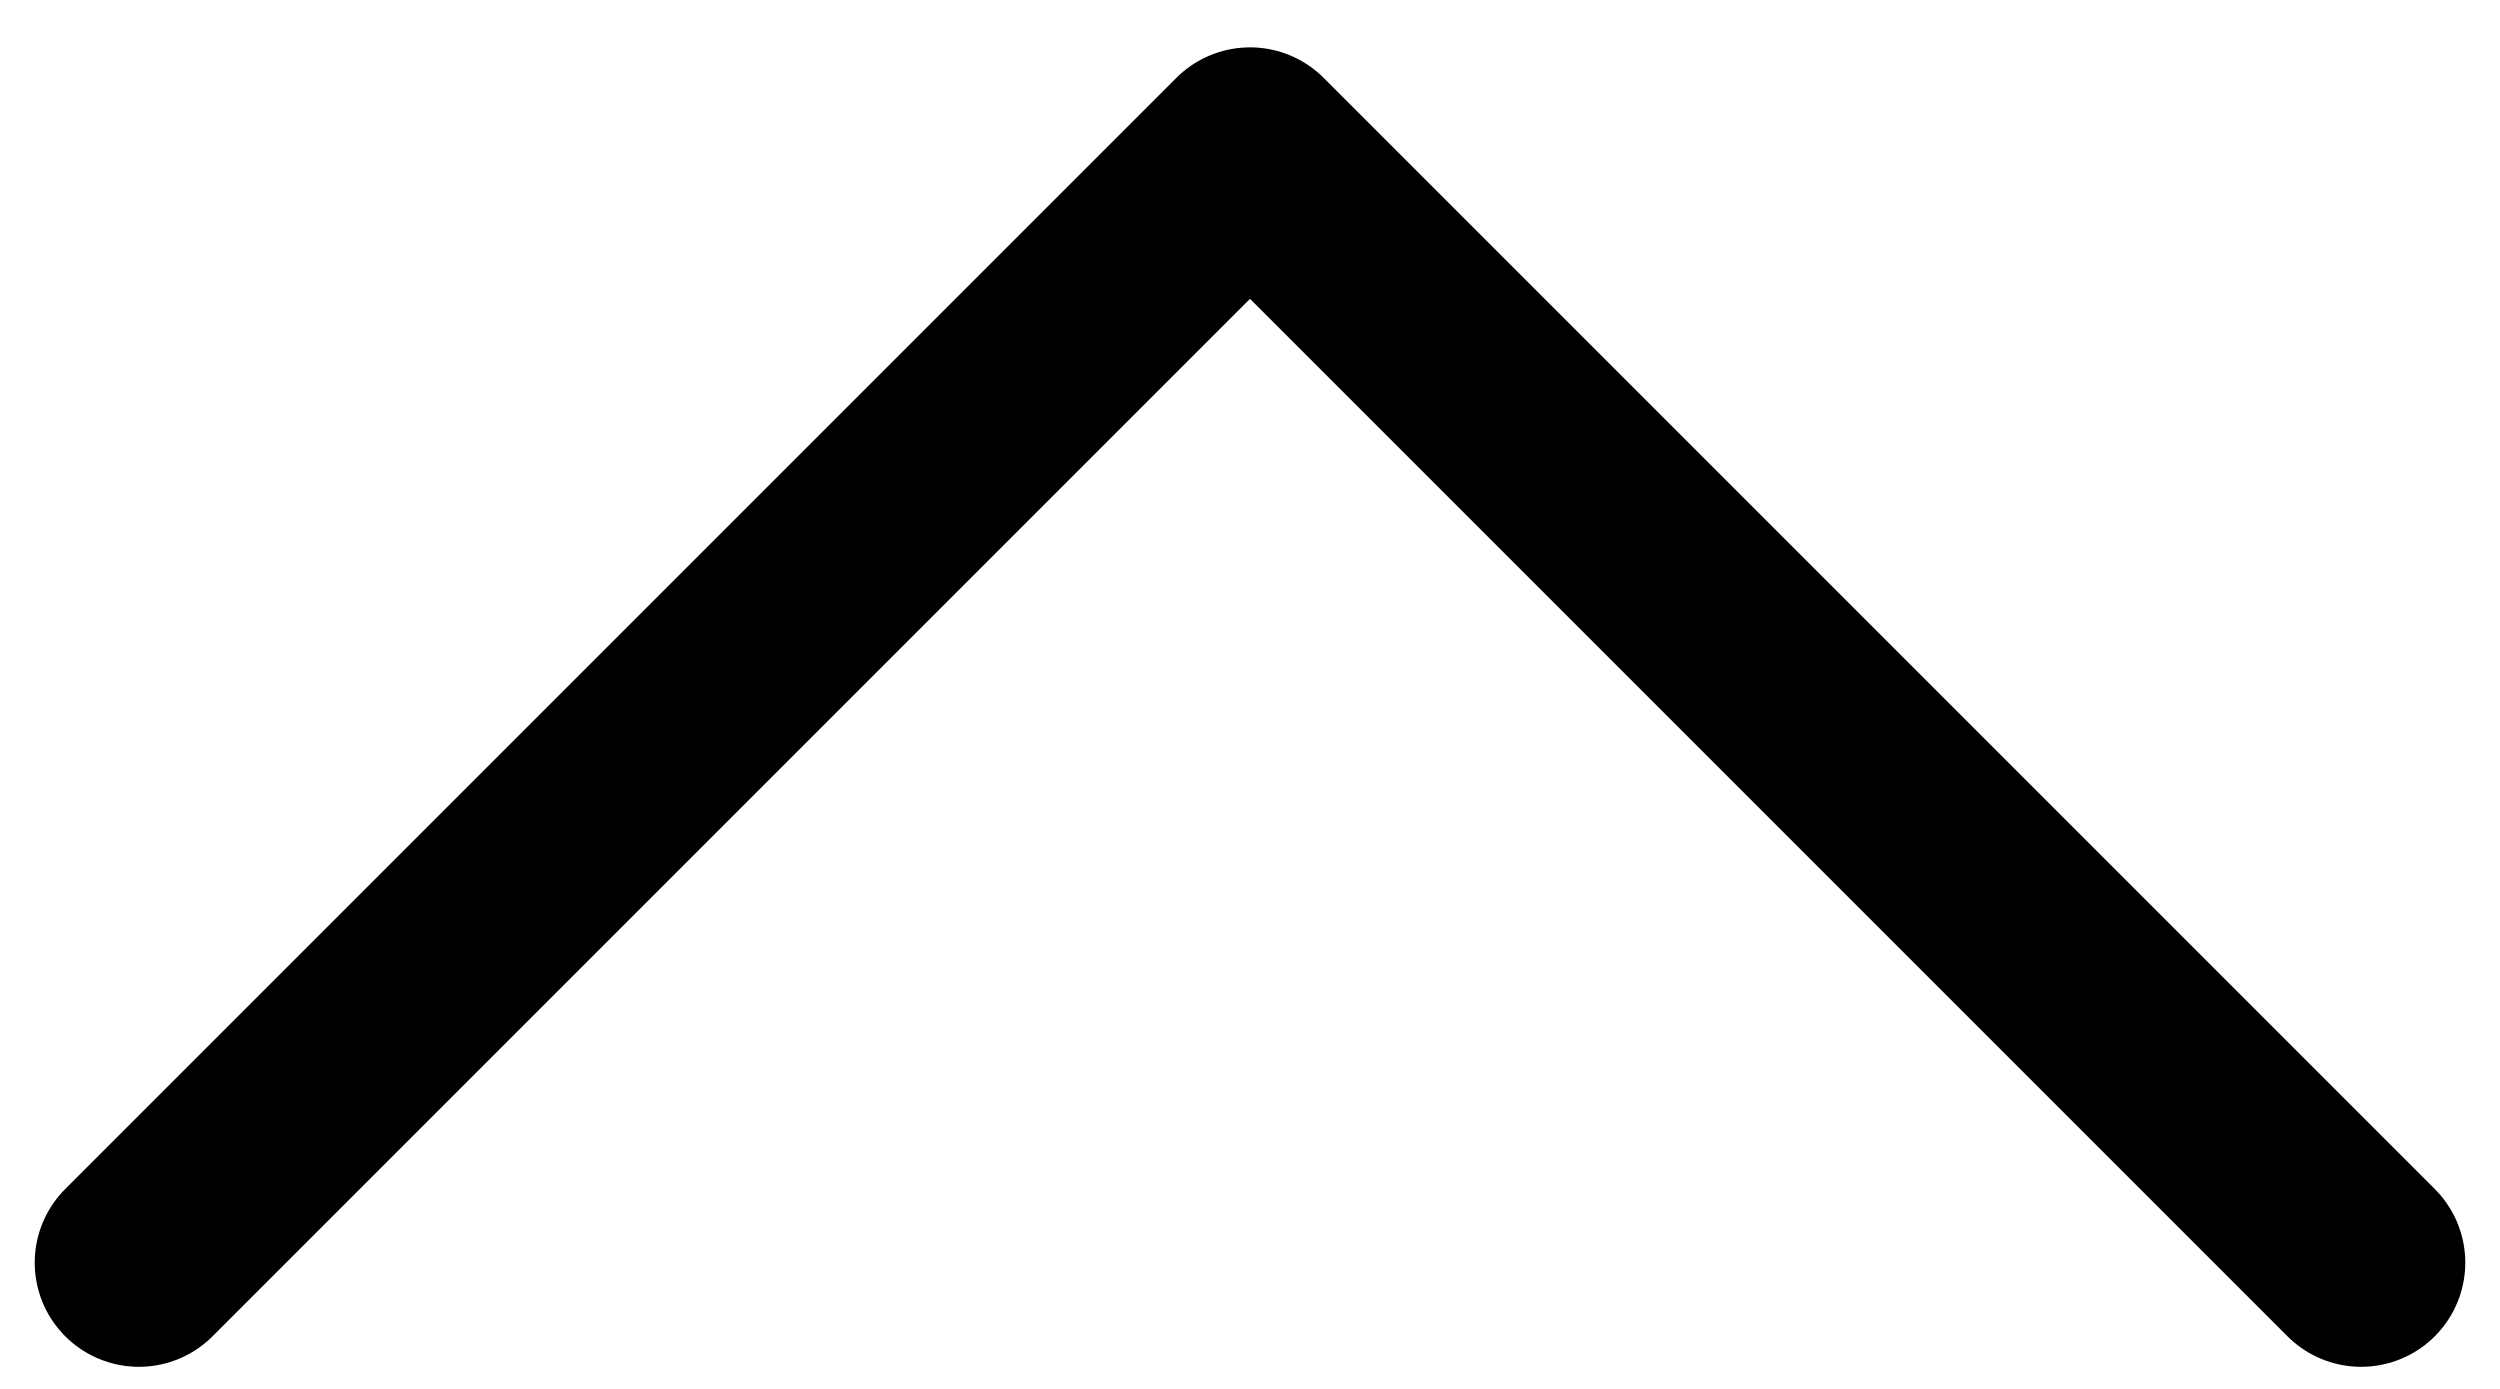 <svg width="18" height="10" viewBox="0 0 18 10" fill="none" xmlns="http://www.w3.org/2000/svg">
<path d="M1 9.091L9 1.091L17 9.091" stroke="black" stroke-width="1.5" stroke-linecap="round" stroke-linejoin="round"/>
</svg>

